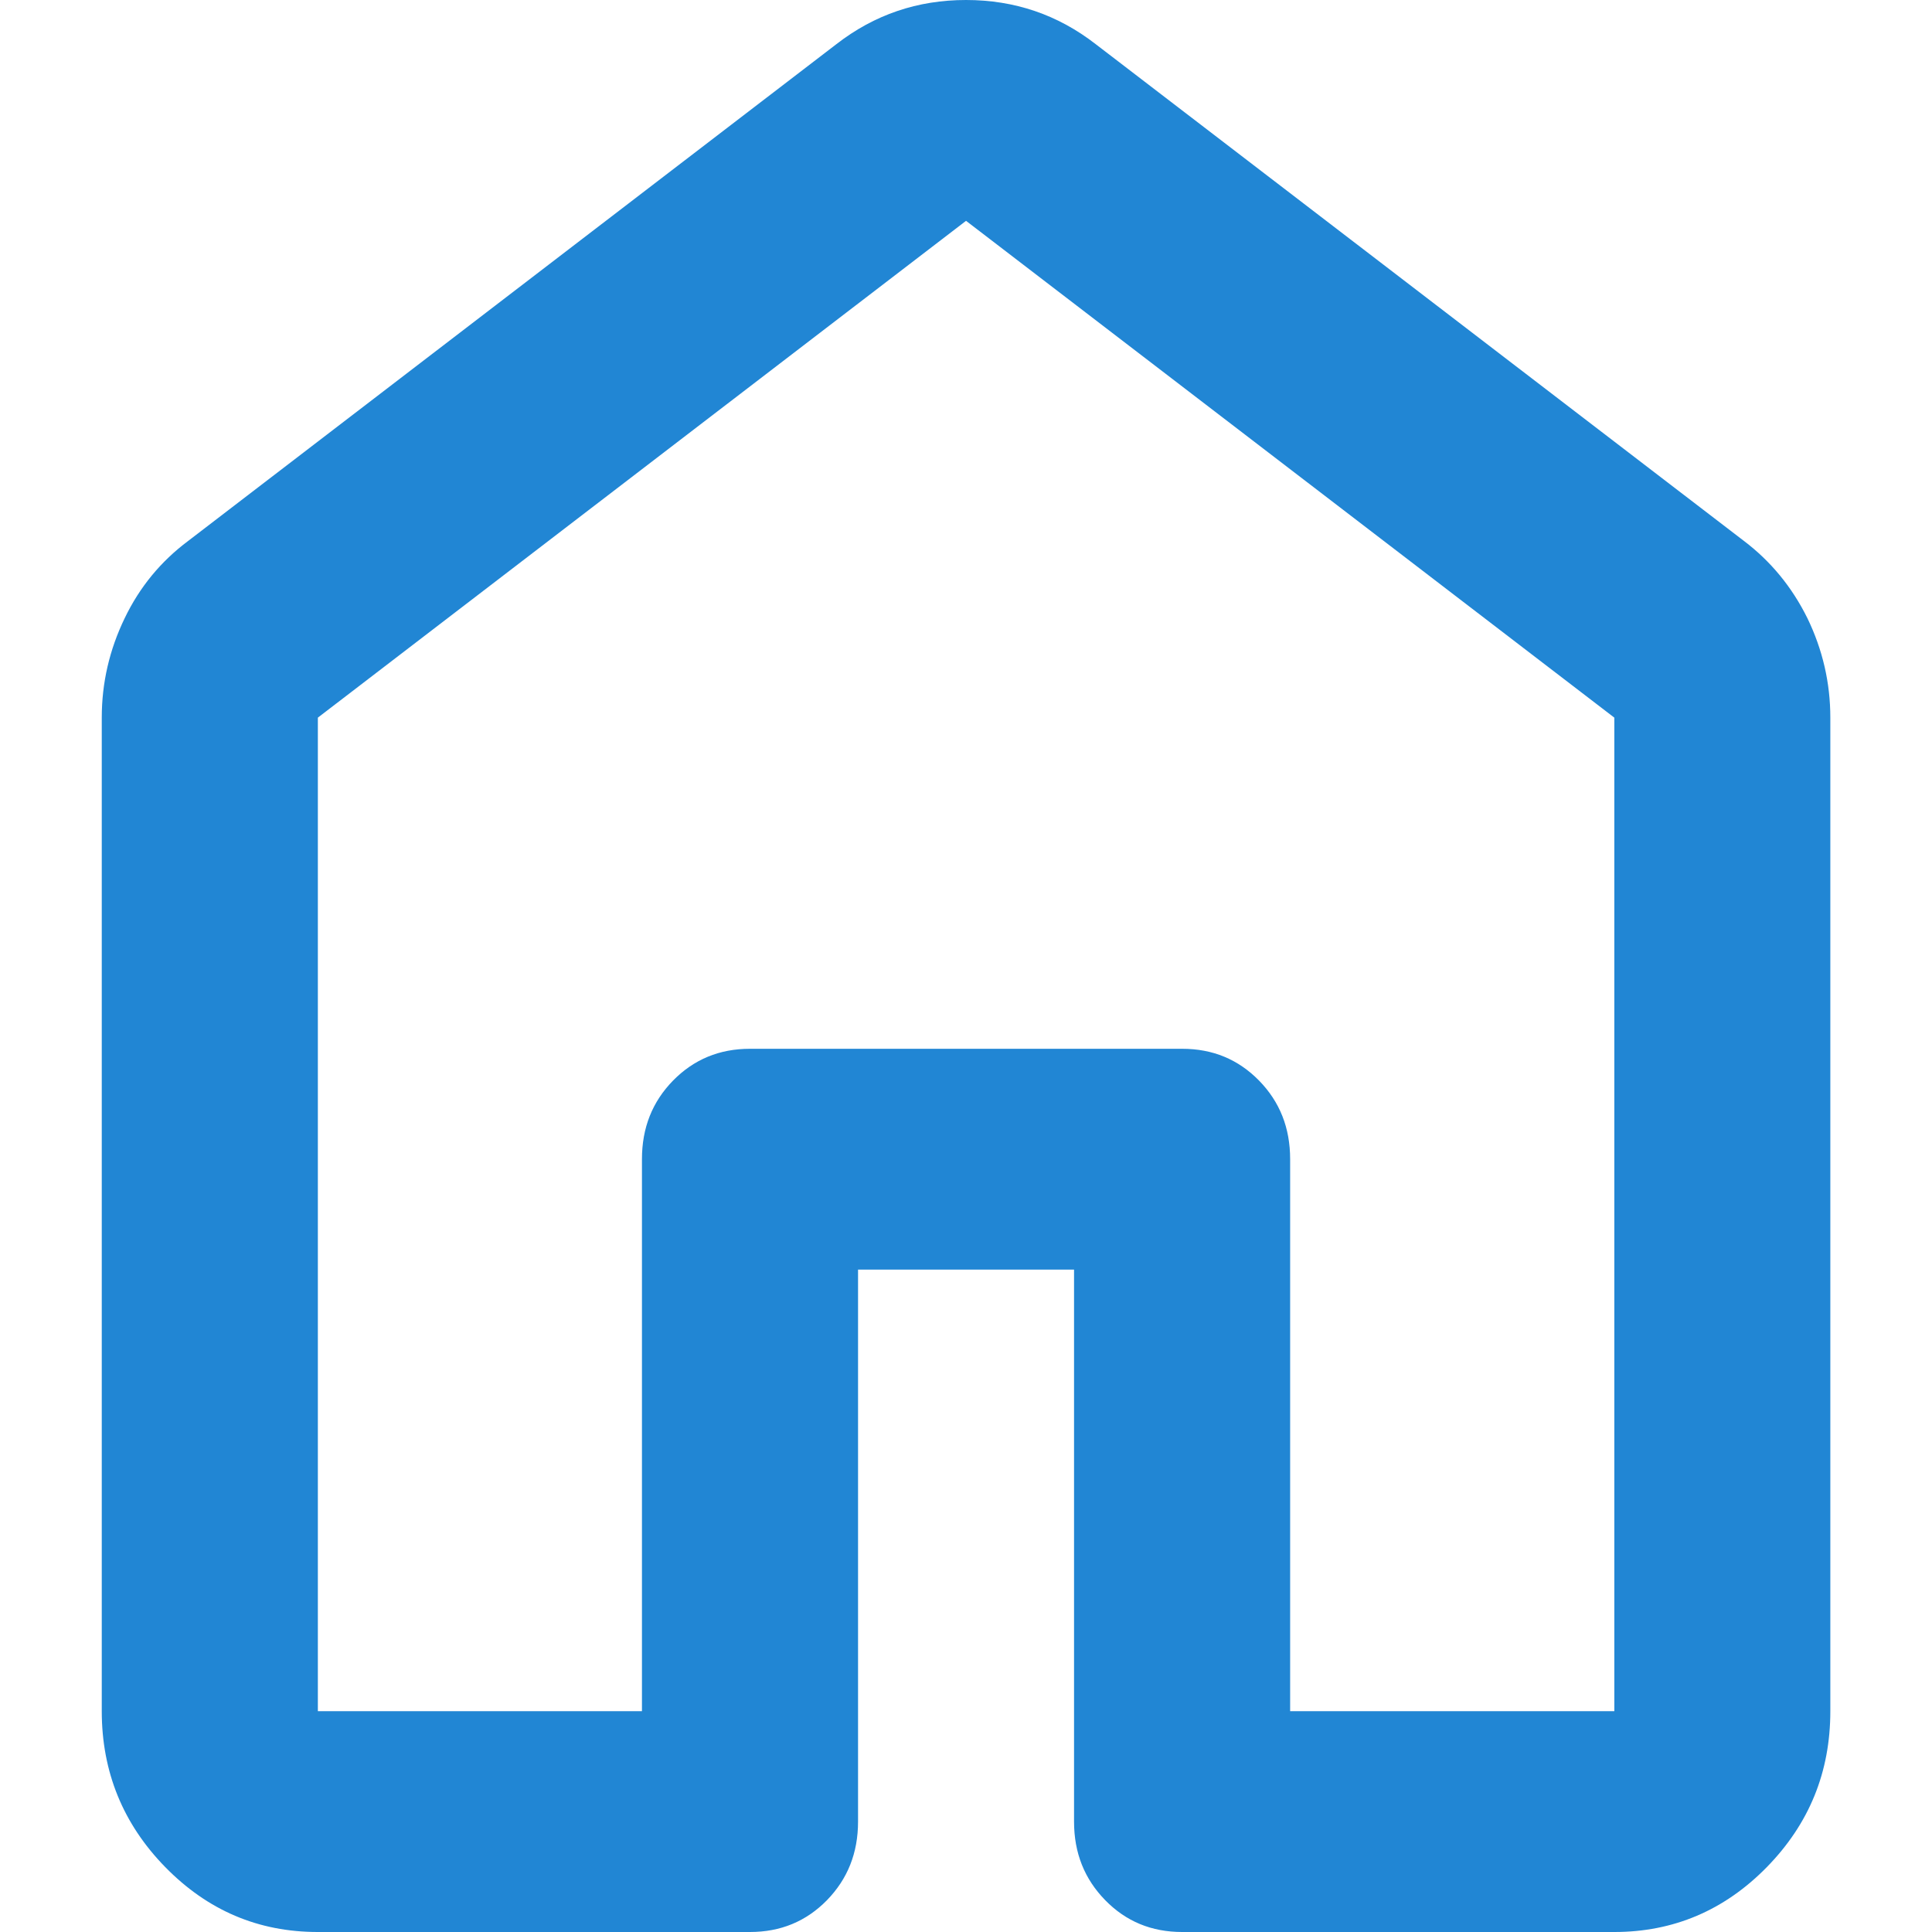 <?xml version="1.0" encoding="UTF-8" standalone="no"?>
<!DOCTYPE svg PUBLIC "-//W3C//DTD SVG 1.1//EN" "http://www.w3.org/Graphics/SVG/1.1/DTD/svg11.dtd">
<svg width="100%" height="100%" viewBox="0 0 22 22" version="1.1" xmlns="http://www.w3.org/2000/svg" xmlns:xlink="http://www.w3.org/1999/xlink" xml:space="preserve" xmlns:serif="http://www.serif.com/" style="fill-rule:evenodd;clip-rule:evenodd;stroke-linejoin:round;stroke-miterlimit:2;">
    <g transform="matrix(1.1,0,0,1.1,-24.612,-6.6)">
        <path d="M23.428,23.714L23.428,13.429C23.428,13.067 23.508,12.725 23.665,12.4C23.821,12.075 24.041,11.81 24.322,11.6L31.033,6.457C31.427,6.151 31.874,6 32.375,6C32.876,6 33.323,6.151 33.717,6.457L40.428,11.6C40.705,11.81 40.924,12.075 41.085,12.4C41.242,12.725 41.322,13.067 41.322,13.429L41.322,23.714C41.322,24.345 41.103,24.88 40.665,25.328C40.226,25.776 39.698,26 39.086,26L34.612,26C34.294,26 34.03,25.89 33.816,25.671C33.601,25.451 33.493,25.182 33.493,24.857L33.493,19.143L31.257,19.143L31.257,24.857C31.257,25.182 31.149,25.451 30.935,25.671C30.72,25.89 30.456,26 30.138,26L25.665,26C25.047,26 24.524,25.776 24.085,25.328C23.647,24.88 23.428,24.341 23.428,23.714ZM25.665,23.714L29.02,23.714L29.02,18C29.02,17.675 29.127,17.406 29.342,17.186C29.557,16.967 29.821,16.857 30.138,16.857L34.612,16.857C34.93,16.857 35.193,16.967 35.408,17.186C35.623,17.406 35.73,17.675 35.73,18L35.73,23.714L39.086,23.714L39.086,13.429L32.375,8.286L25.665,13.429L25.665,23.714Z" style="fill:rgb(33,134,212);fill-rule:nonzero;"/>
    </g>
</svg>
